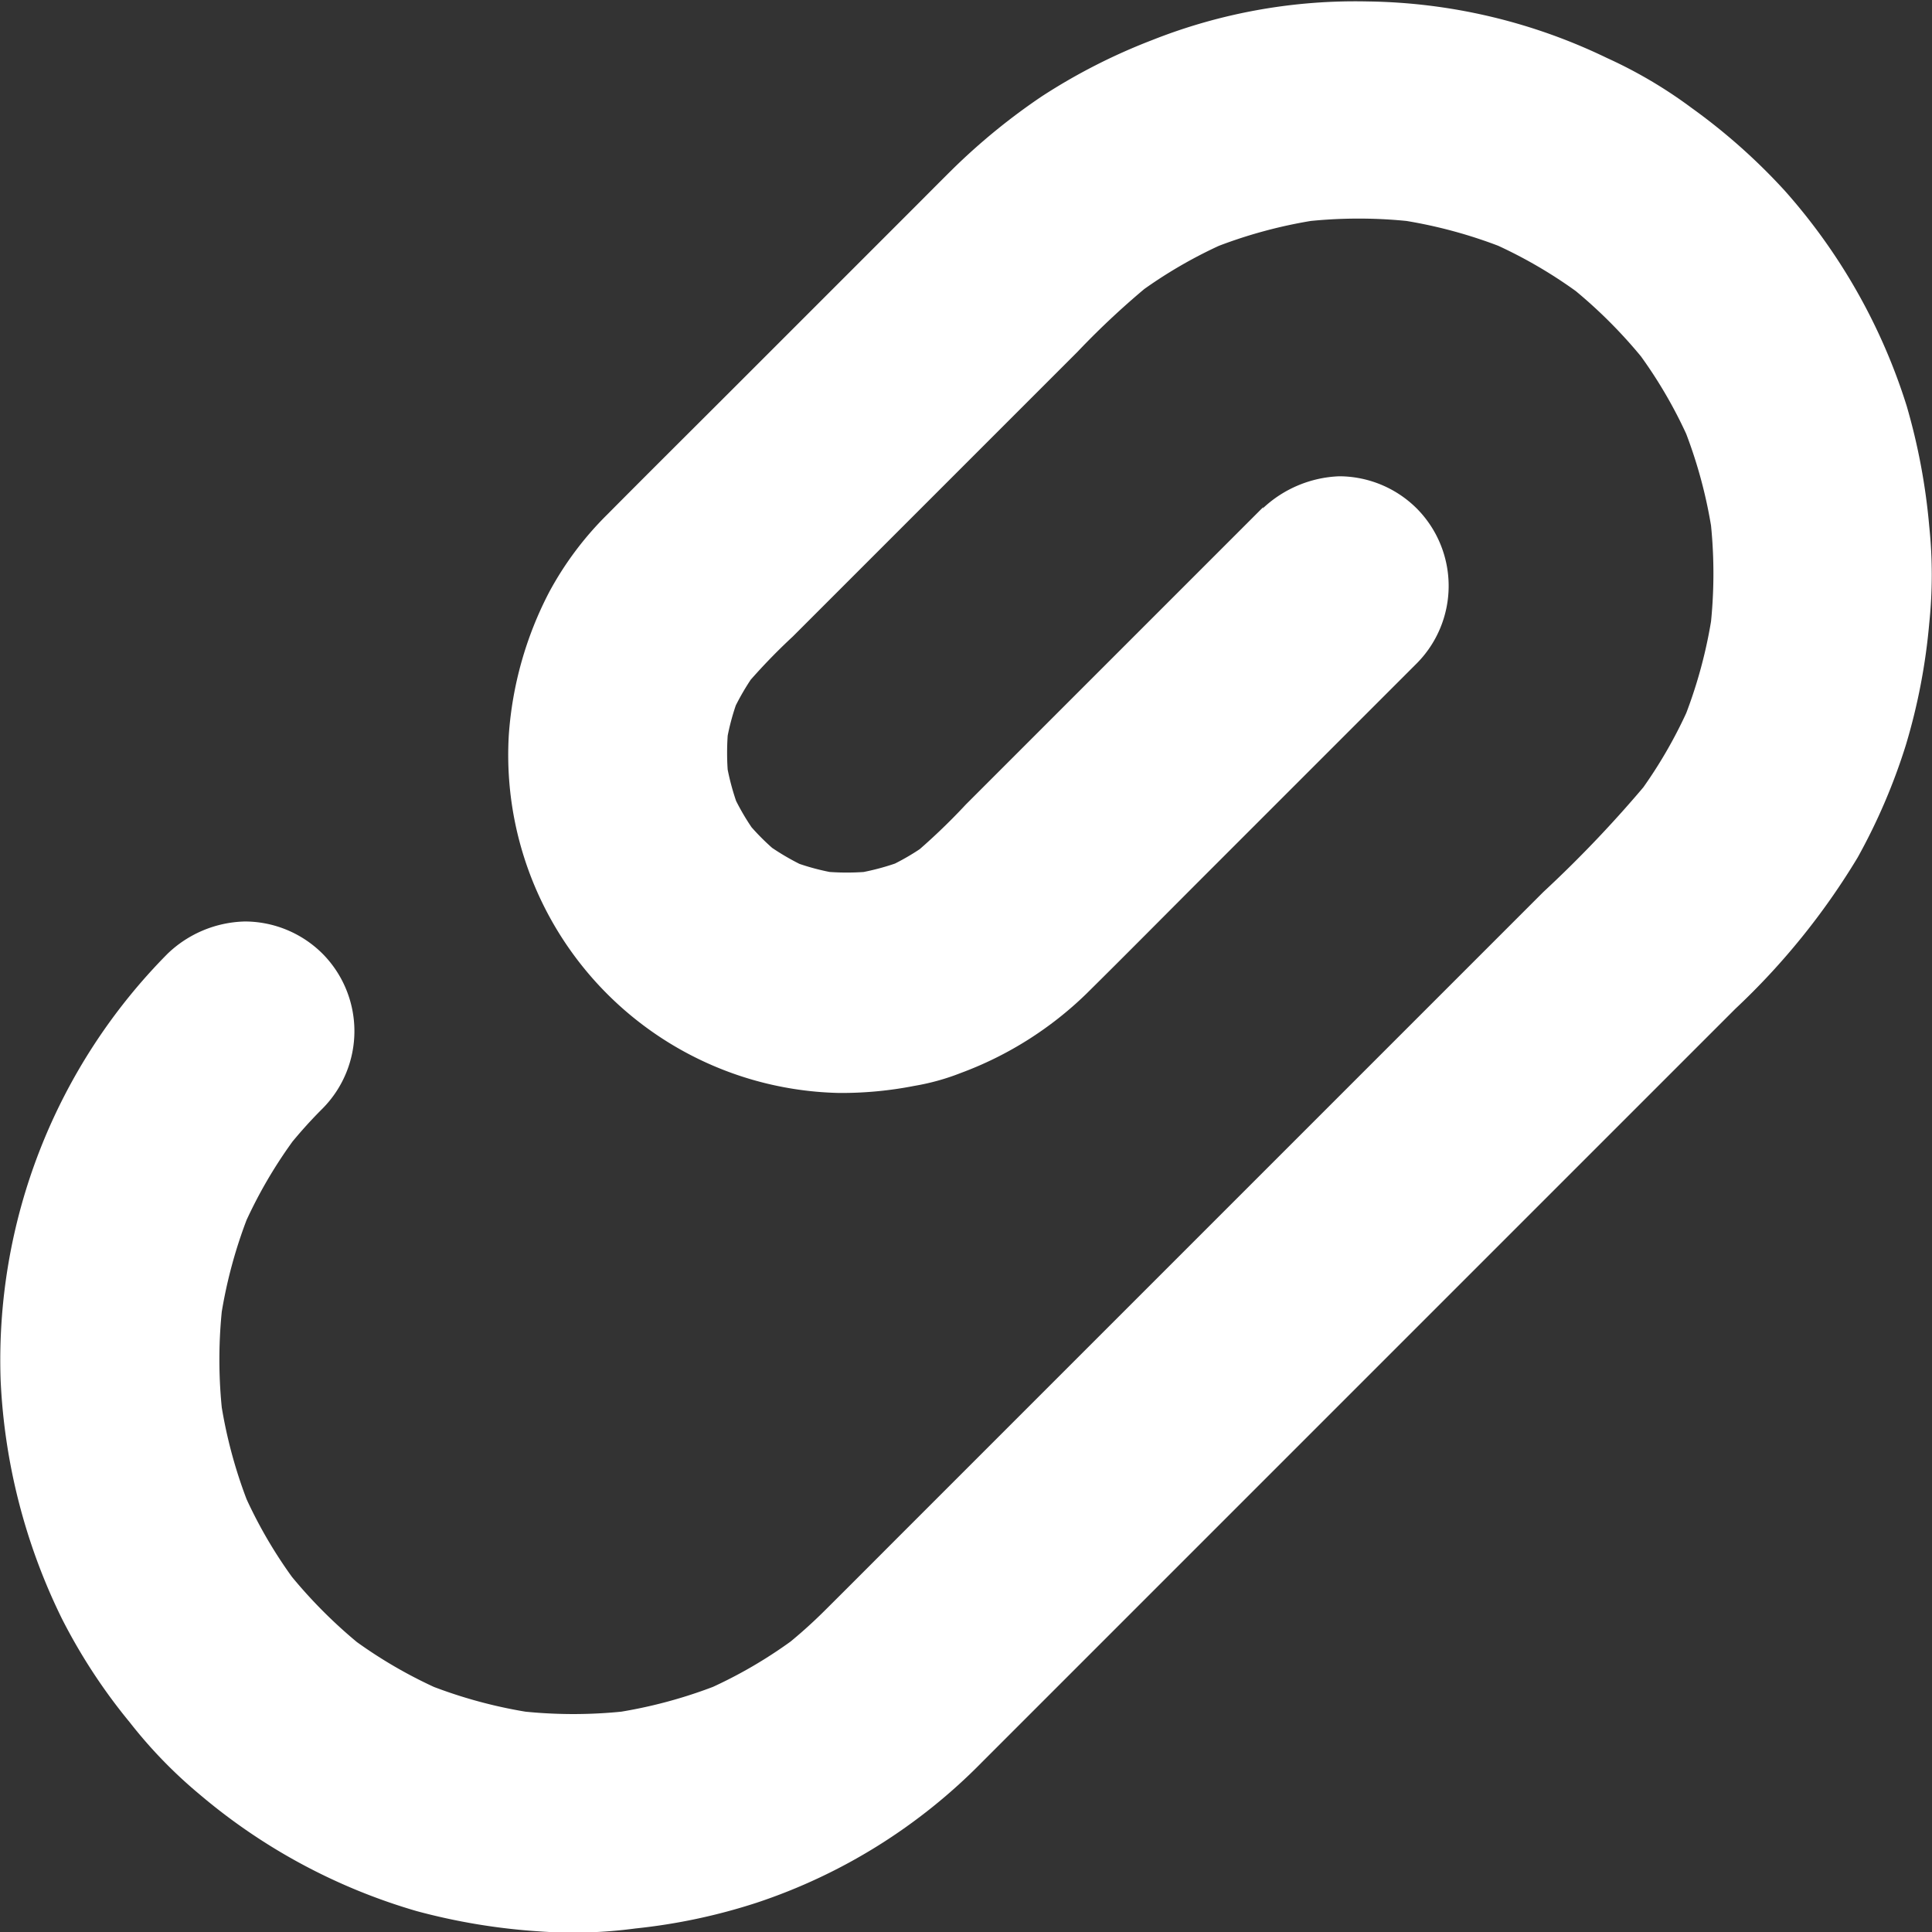 <svg xmlns="http://www.w3.org/2000/svg" width="11.999" height="12" viewBox="0 0 11.999 12"><rect x="0" y="0" width="11.999" height="12" fill="#333333" stroke="none"/><g transform="translate(82.786 82.824) rotate(180)"><g transform="translate(70.787 70.824)"><path d="M74.94,79.675l.73-.73,1.117-1.117a3.876,3.876,0,0,1,.343-.326l-.137.106a1.474,1.474,0,0,1,.313-.184l-.162.068a1.513,1.513,0,0,1,.378-.1l-.181.024a1.541,1.541,0,0,1,.371,0l-.181-.024a1.457,1.457,0,0,1,.378.1l-.162-.068a1.534,1.534,0,0,1,.313.184l-.137-.106a1.452,1.452,0,0,1,.25.25l-.106-.137a1.473,1.473,0,0,1,.184.313c-.023-.054-.046-.109-.068-.162a1.512,1.512,0,0,1,.1.378l-.024-.181a1.541,1.541,0,0,1,0,.371l.024-.181a1.456,1.456,0,0,1-.1.378c.023-.054.046-.109.068-.162a1.533,1.533,0,0,1-.184.313l.106-.137a3.68,3.68,0,0,1-.31.325l-.551.551-1.218,1.218a5.032,5.032,0,0,1-.468.434l.137-.106a2.872,2.872,0,0,1-.628.366l.162-.068a2.969,2.969,0,0,1-.74.2l.181-.024a3,3,0,0,1-.78,0l.181.024a2.969,2.969,0,0,1-.74-.2l.162.068a2.9,2.9,0,0,1-.628-.366l.137.106a3.033,3.033,0,0,1-.532-.533l.106.137a2.872,2.872,0,0,1-.366-.628c.023.054.046.109.068.162a2.969,2.969,0,0,1-.2-.74l.024.181a3,3,0,0,1,0-.78l-.024.181a2.969,2.969,0,0,1,.2-.74c-.023.054-.046.109-.068.162a2.9,2.9,0,0,1,.366-.628l-.106.137a7.477,7.477,0,0,1,.663-.7l1.2-1.2,1.476-1.476,1.259-1.259c.177-.177.352-.353.53-.53a3.053,3.053,0,0,1,.281-.247l-.137.106a2.872,2.872,0,0,1,.628-.366l-.162.068a2.969,2.969,0,0,1,.74-.2l-.181.024a3,3,0,0,1,.78,0l-.181-.024a2.969,2.969,0,0,1,.74.2l-.162-.068a2.9,2.9,0,0,1,.628.366l-.137-.106a3.042,3.042,0,0,1,.527.53l-.106-.137a2.872,2.872,0,0,1,.366.628c-.023-.054-.046-.109-.068-.162a2.969,2.969,0,0,1,.2.74l-.024-.181a3,3,0,0,1,0,.78l.024-.181a2.969,2.969,0,0,1-.2.74c.023-.054.046-.109.068-.162a2.9,2.9,0,0,1-.366.628l.106-.137a2.862,2.862,0,0,1-.247.281.683.683,0,0,0,0,.962.685.685,0,0,0,.481.2.717.717,0,0,0,.481-.2,3.585,3.585,0,0,0,1.037-2.651,3.736,3.736,0,0,0-.381-1.48,3.517,3.517,0,0,0-.421-.643,2.916,2.916,0,0,0-.432-.446,3.662,3.662,0,0,0-1.349-.726,3.874,3.874,0,0,0-.76-.126,2.906,2.906,0,0,0-.6.018,3.643,3.643,0,0,0-.753.16,3.508,3.508,0,0,0-1.4.874l-.517.517-1.01,1.01-1.219,1.219-1.149,1.149-.783.783a4.4,4.4,0,0,0-.759.939,3.714,3.714,0,0,0-.3.7,3.77,3.77,0,0,0-.145.756,2.9,2.9,0,0,0,0,.6,3.879,3.879,0,0,0,.14.748,3.656,3.656,0,0,0,.756,1.336,3.729,3.729,0,0,0,.579.515,2.861,2.861,0,0,0,.527.311,3.514,3.514,0,0,0,1.487.351,3.424,3.424,0,0,0,1.34-.241,3.666,3.666,0,0,0,.682-.348,3.913,3.913,0,0,0,.553-.451c.077-.076.154-.154.231-.231l1.123-1.123c.264-.264.527-.525.79-.79a2.032,2.032,0,0,0,.363-.484,2.258,2.258,0,0,0,.251-.888,2.1,2.1,0,0,0-2.051-2.223,2.348,2.348,0,0,0-.468.044,1.442,1.442,0,0,0-.288.08,2.227,2.227,0,0,0-.779.491c-.246.243-.489.489-.734.734l-1.119,1.119-.2.2a.683.683,0,0,0,0,.962.685.685,0,0,0,.481.2.733.733,0,0,0,.476-.2Z" transform="translate(-70.787 -70.824)" fill="#fff"/></g></g></svg>